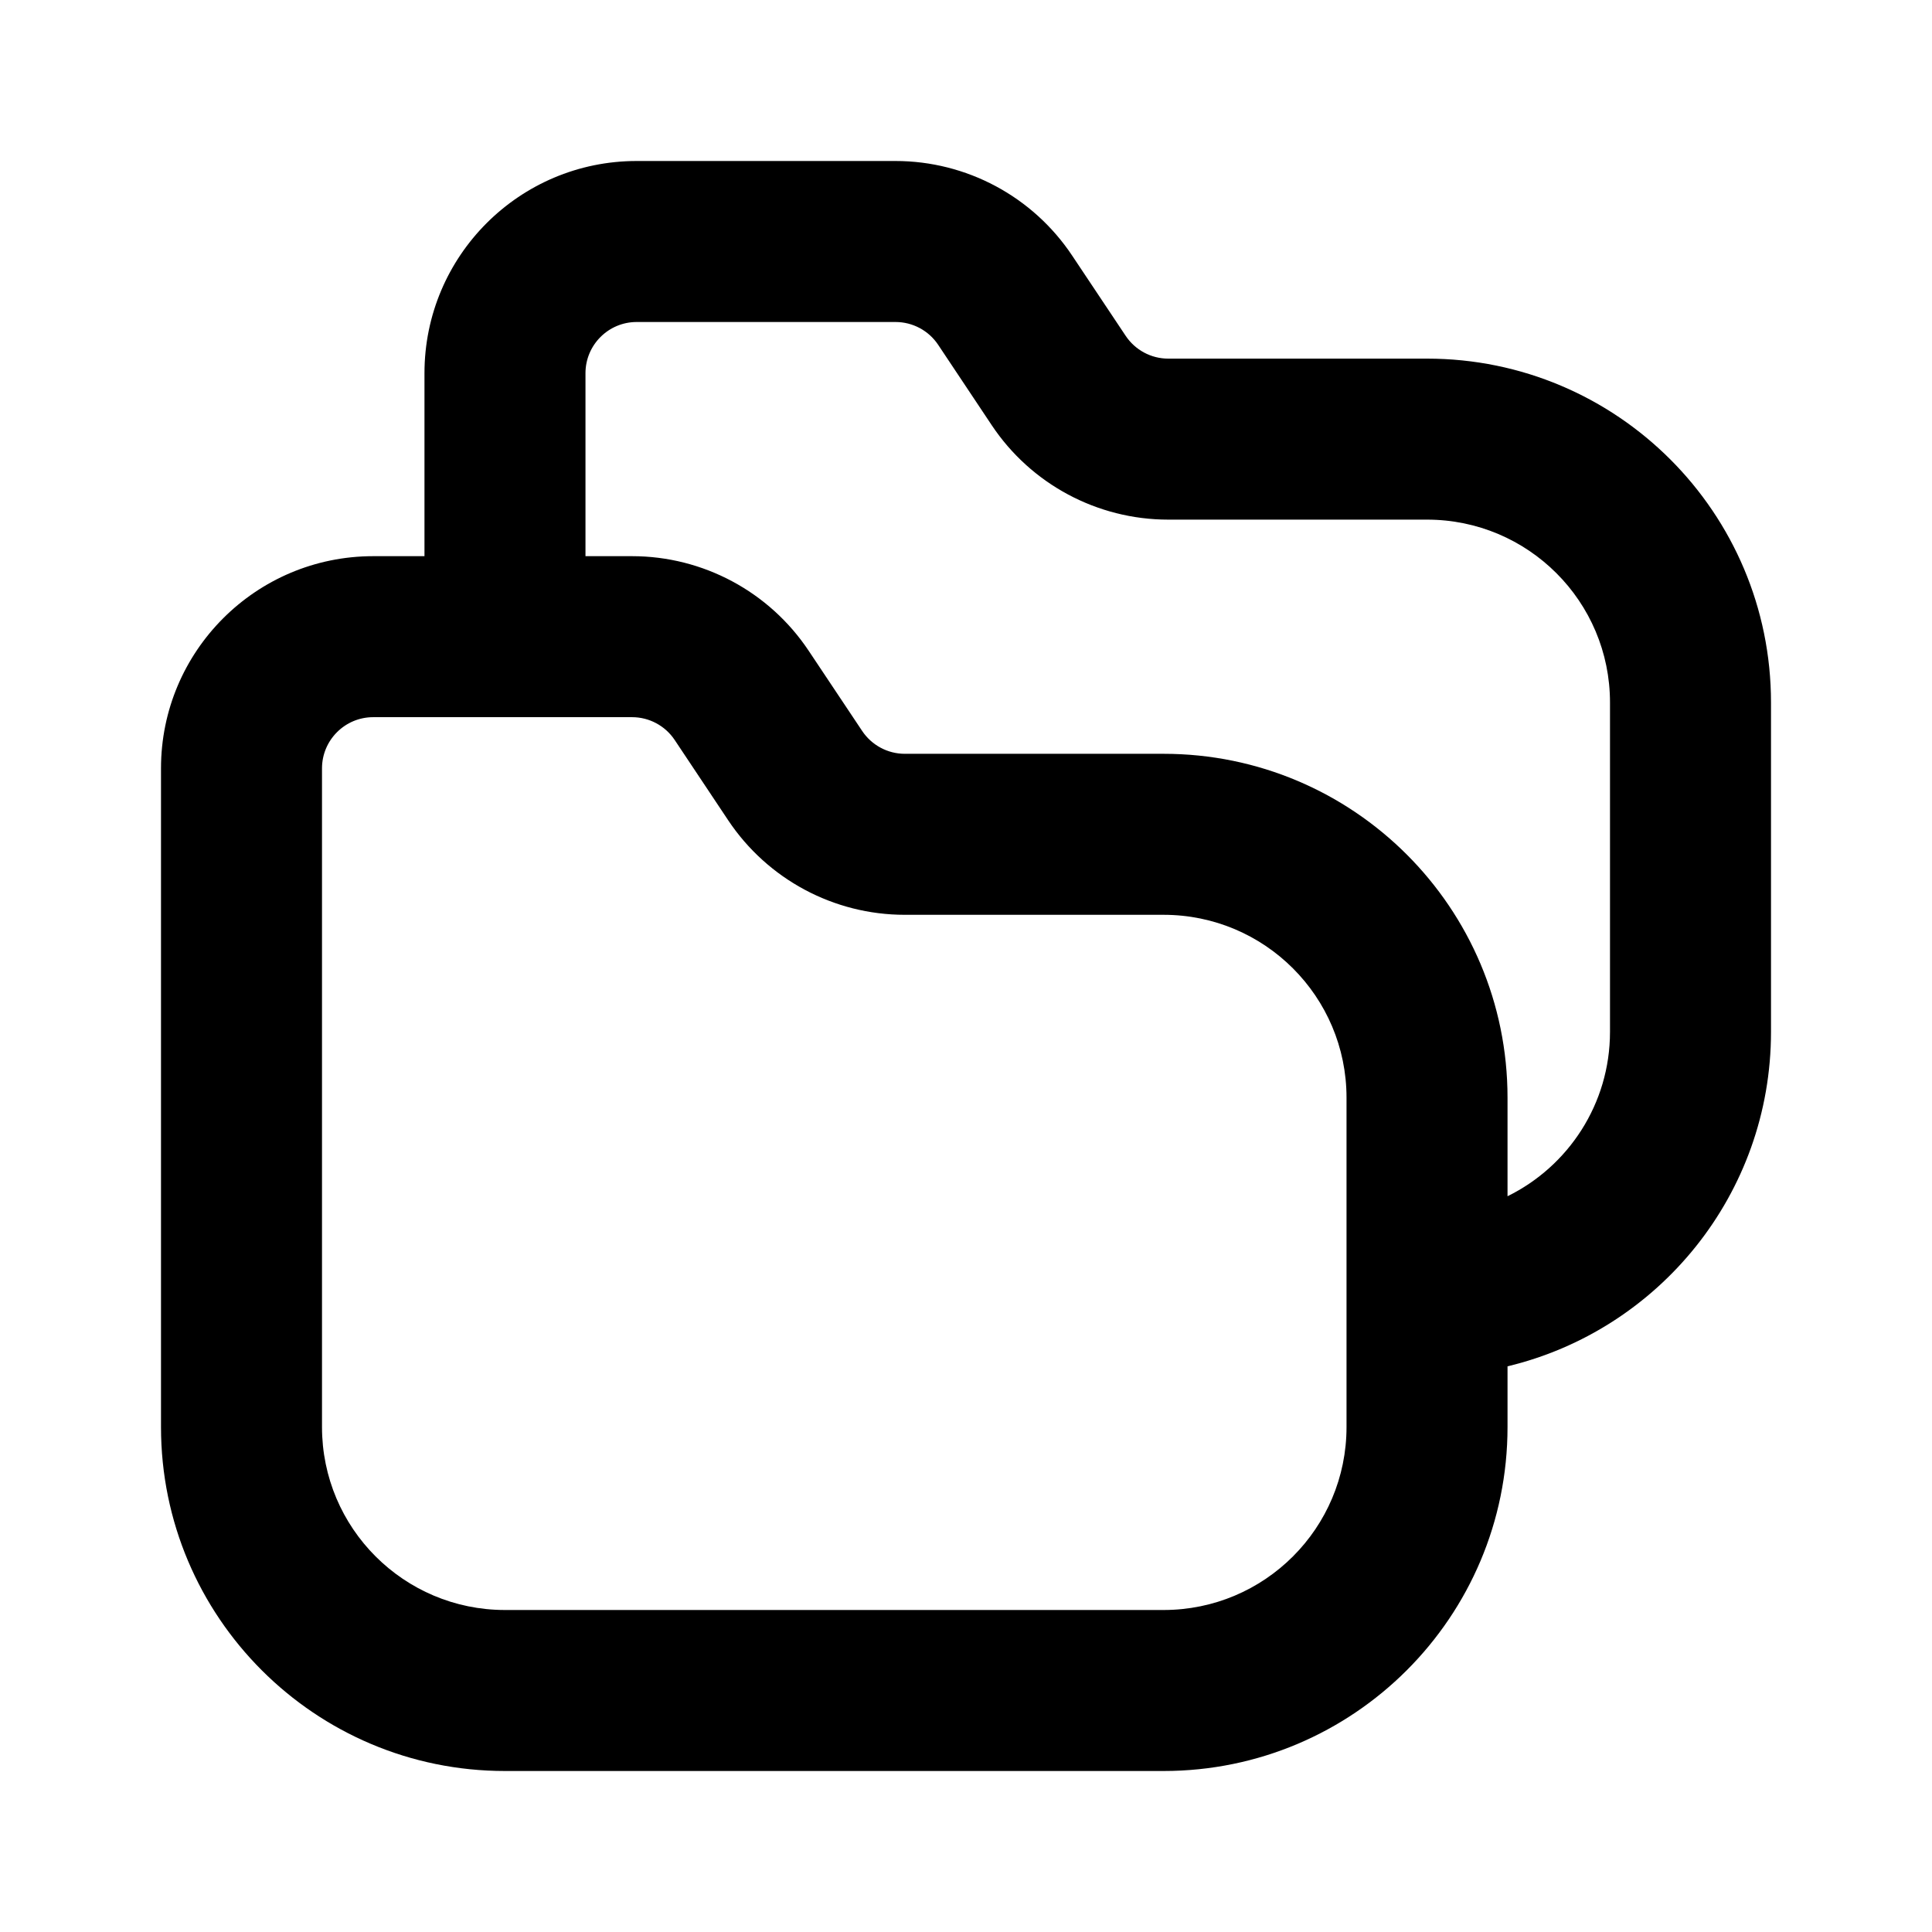 <svg width="24" height="24" viewBox="0 0 24 24" fill="none" xmlns="http://www.w3.org/2000/svg">
<path fill-rule="evenodd" clip-rule="evenodd" d="M7.909 4C7.558 4 7.273 4.285 7.273 4.636V6.909H7.852C8.733 6.909 9.556 7.35 10.045 8.083L10.71 9.08C10.828 9.257 11.027 9.364 11.239 9.364H14.454C16.814 9.364 18.727 11.277 18.727 13.636V14.86C19.481 14.49 20 13.714 20 12.818V8.727C20 7.472 18.983 6.455 17.727 6.455H14.512C13.631 6.455 12.807 6.014 12.319 5.281L11.654 4.283C11.536 4.106 11.337 4 11.124 4H7.909ZM18.727 16.973C20.605 16.523 22 14.834 22 12.818V8.727C22 6.368 20.087 4.455 17.727 4.455H14.512C14.299 4.455 14.101 4.348 13.983 4.171L13.318 3.174C12.829 2.441 12.006 2 11.124 2H7.909C6.453 2 5.273 3.18 5.273 4.636V6.909H4.636C3.18 6.909 2 8.089 2 9.545V17.727C2 20.087 3.913 22 6.273 22H14.454C16.814 22 18.727 20.087 18.727 17.727V16.973ZM16.727 13.636C16.727 12.381 15.71 11.364 14.454 11.364H11.239C10.358 11.364 9.535 10.923 9.046 10.19L8.381 9.192C8.263 9.015 8.064 8.909 7.852 8.909H4.636C4.285 8.909 4 9.194 4 9.545V17.727C4 18.983 5.018 20 6.273 20H14.454C15.71 20 16.727 18.983 16.727 17.727V13.636Z" fill="currentColor"/>
</svg>
